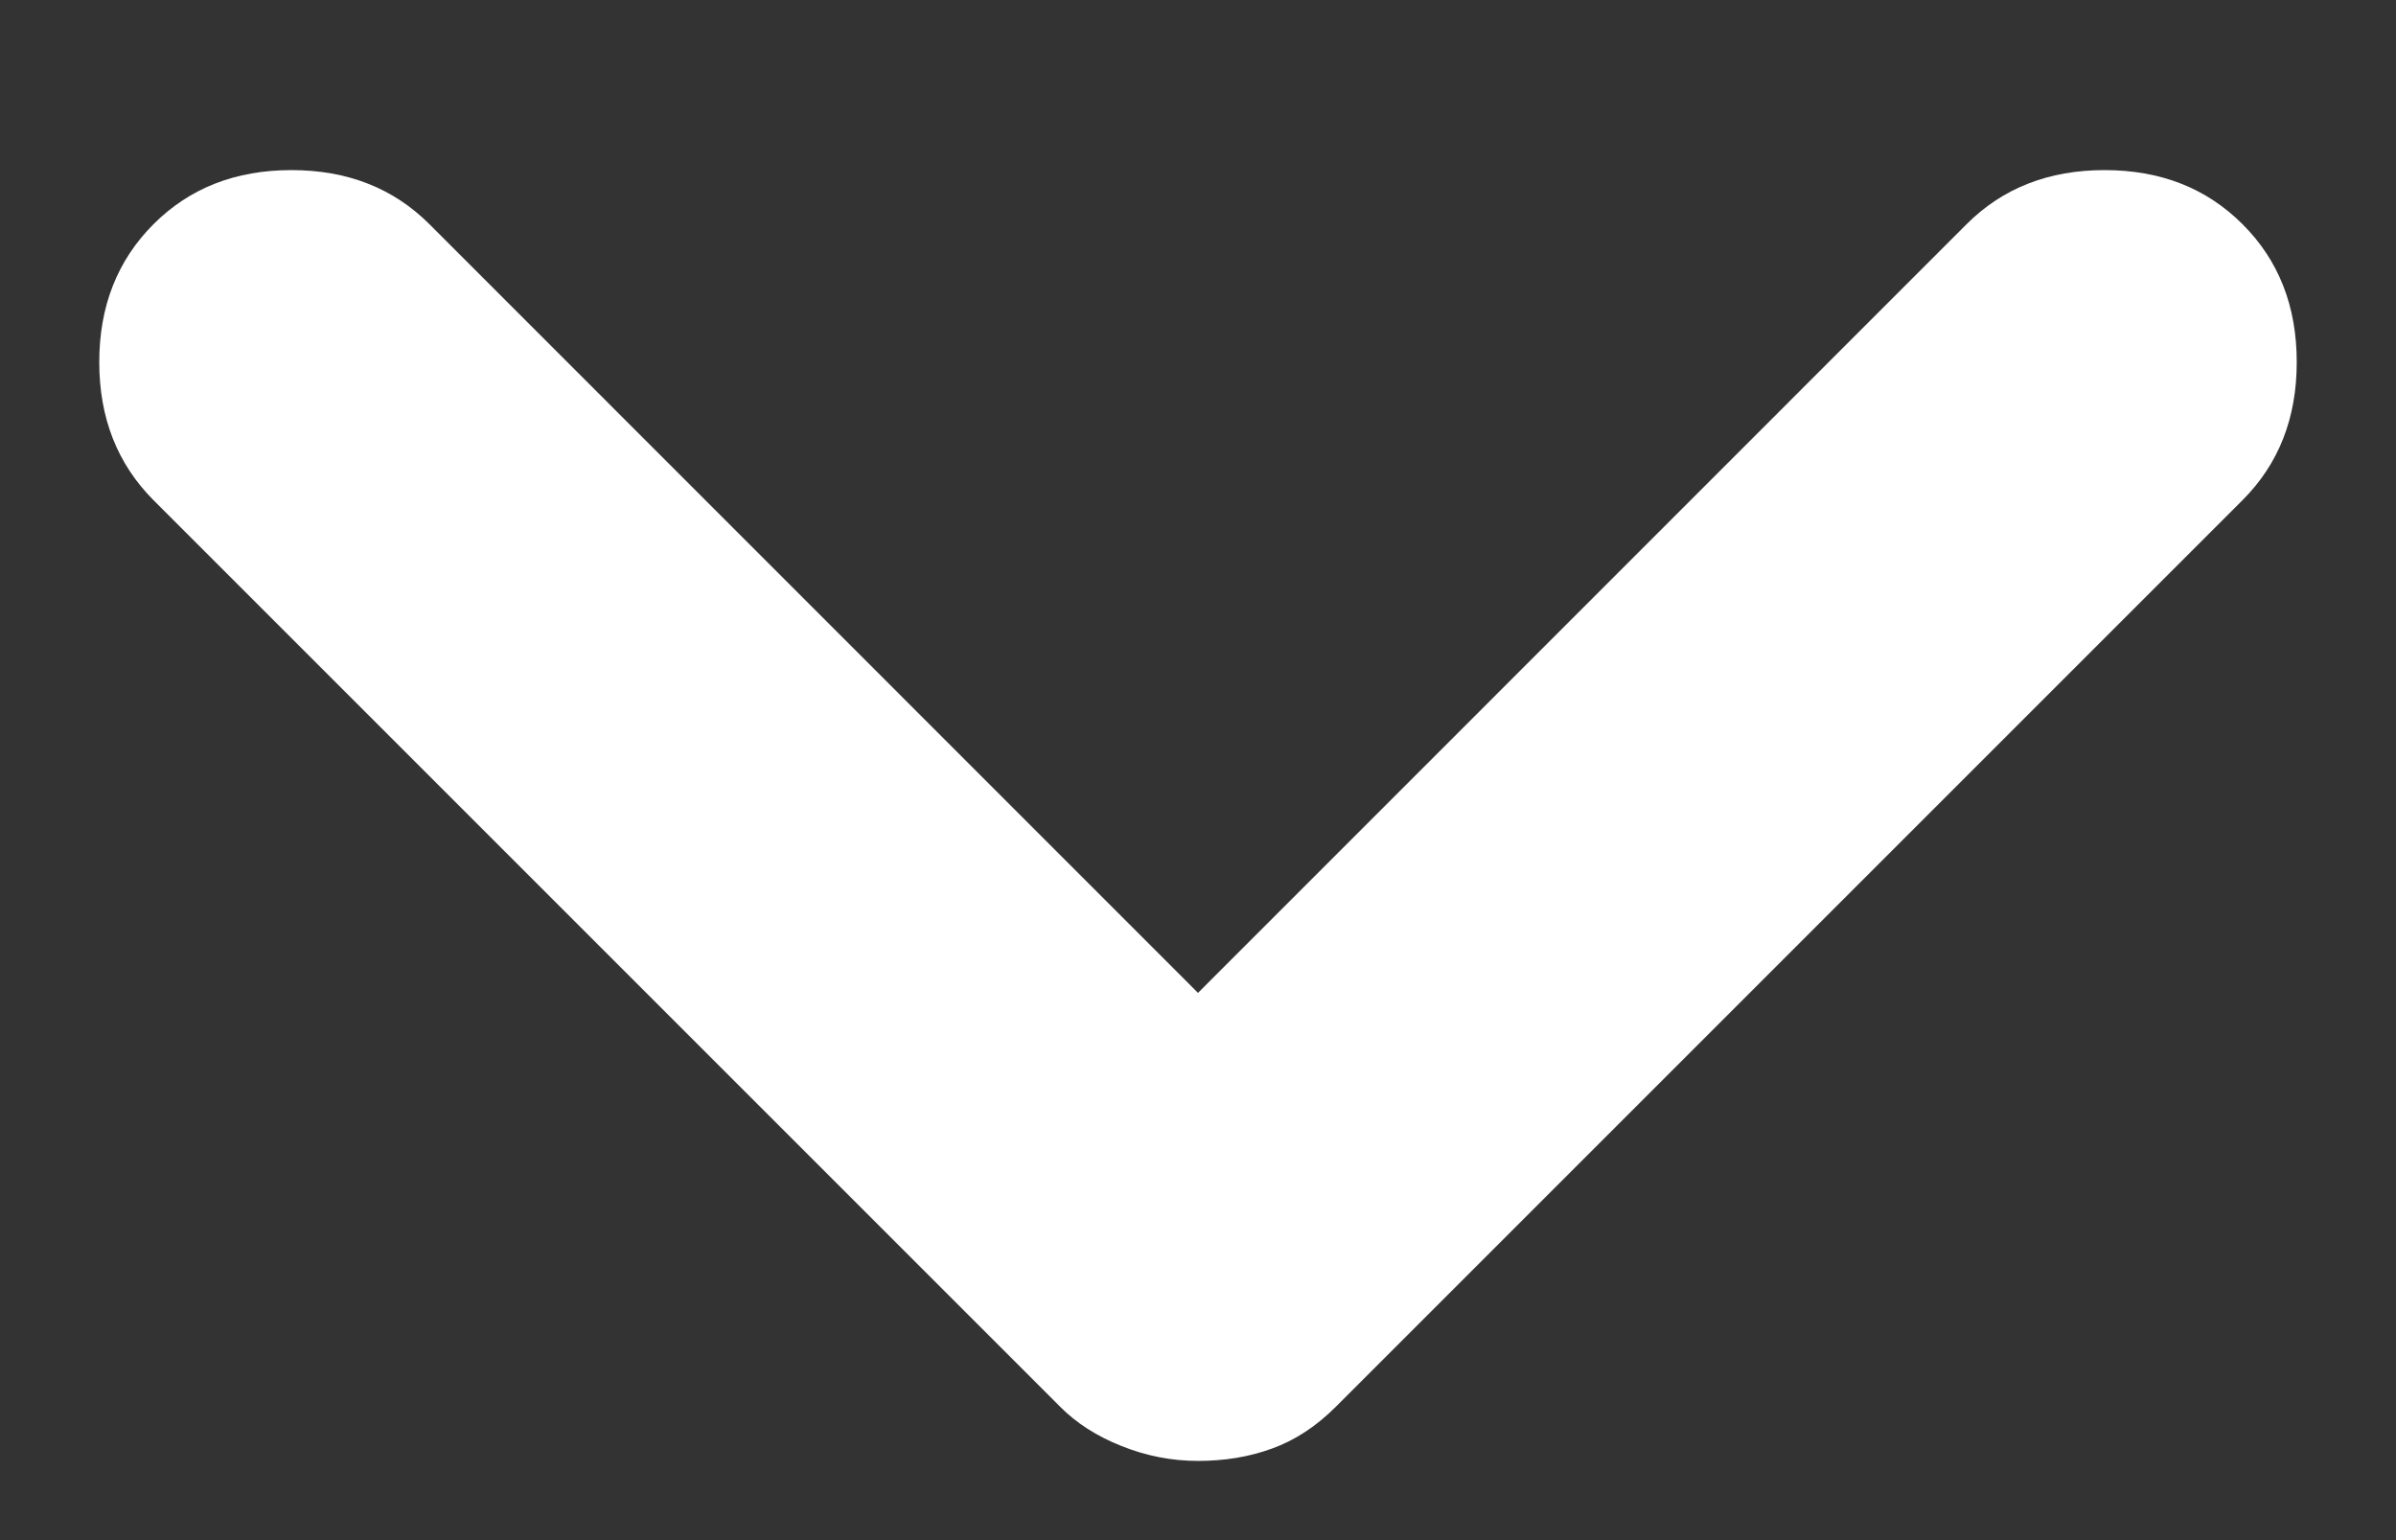 <svg width="14" height="9" viewBox="0 0 14 9" fill="none" xmlns="http://www.w3.org/2000/svg">
<rect x="0" y="0" width="14" height="9" fill="#333333" stroke="none"/>
<path d="M7 8.537C6.846 8.537 6.698 8.508 6.553 8.45C6.409 8.393 6.289 8.316 6.194 8.22L0.897 2.923C0.686 2.711 0.58 2.443 0.58 2.116C0.58 1.79 0.686 1.521 0.897 1.31C1.108 1.099 1.376 0.994 1.703 0.994C2.029 0.994 2.298 1.099 2.509 1.31L7 5.802L11.491 1.31C11.702 1.099 11.971 0.994 12.297 0.994C12.624 0.994 12.892 1.099 13.103 1.31C13.315 1.521 13.42 1.79 13.42 2.116C13.42 2.443 13.315 2.711 13.103 2.923L7.806 8.22C7.691 8.335 7.566 8.417 7.432 8.465C7.298 8.514 7.154 8.537 7 8.537Z" fill="white"/>
</svg>
